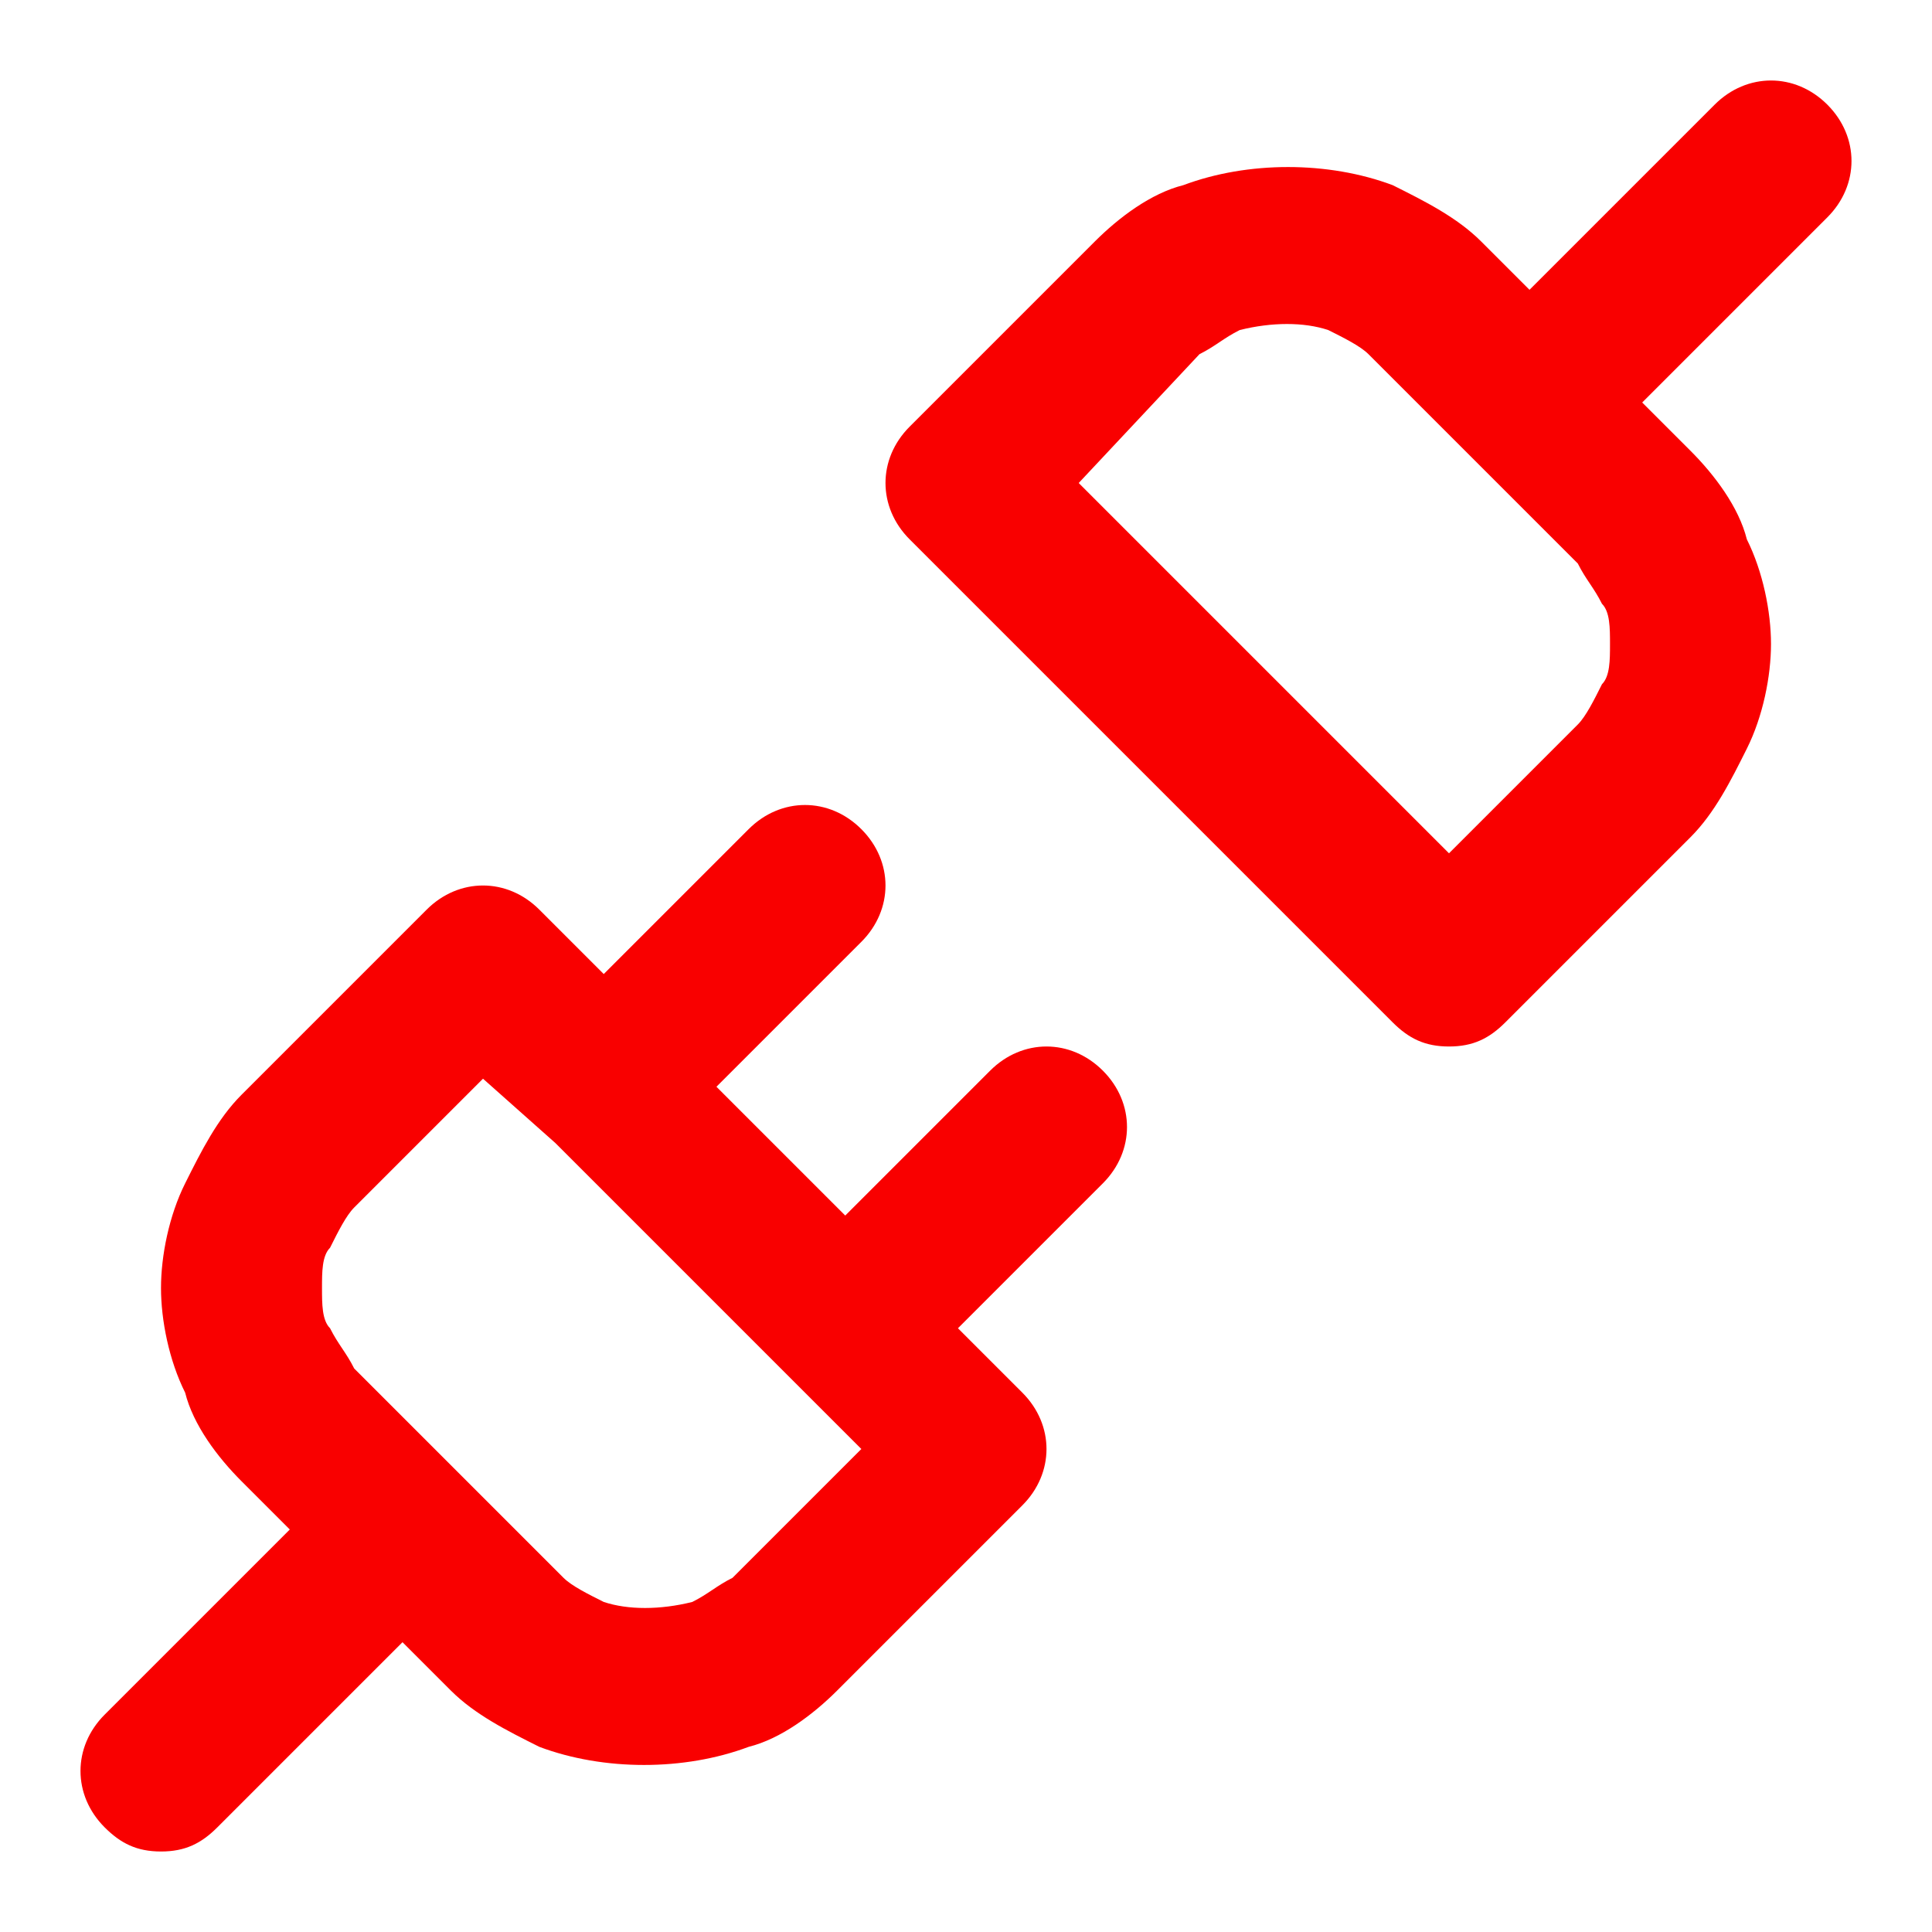 <?xml version="1.0" encoding="utf-8"?>
<!-- Generator: Adobe Illustrator 26.0.0, SVG Export Plug-In . SVG Version: 6.00 Build 0)  -->
<svg version="1.1" id="Capa_1" xmlns="http://www.w3.org/2000/svg" xmlns:xlink="http://www.w3.org/1999/xlink" x="0px" y="0px"
	 viewBox="0 0 24 24" style="enable-background:new 0 0 24 24;" xml:space="preserve">
<style type="text/css">
	.st0{fill:#F90000;}
</style>
<path class="st0" d="M2,23c-0.3,0-0.5-0.1-0.7-0.3c-0.4-0.4-0.4-1,0-1.4L3.6,19L3,18.4c-0.3-0.3-0.6-0.7-0.7-1.1
	C2.1,16.9,2,16.4,2,16c0-0.4,0.1-0.9,0.3-1.3c0.2-0.4,0.4-0.8,0.7-1.1l2.3-2.3c0.4-0.4,1-0.4,1.4,0l0.8,0.8l1.8-1.8
	c0.4-0.4,1-0.4,1.4,0c0.4,0.4,0.4,1,0,1.4l-1.8,1.8l1.6,1.6l1.8-1.8c0.4-0.4,1-0.4,1.4,0s0.4,1,0,1.4l-1.8,1.8l0.8,0.8
	c0.4,0.4,0.4,1,0,1.4L10.4,21c-0.3,0.3-0.7,0.6-1.1,0.7c-0.8,0.3-1.8,0.3-2.6,0c-0.4-0.2-0.8-0.4-1.1-0.7L5,20.4l-2.3,2.3
	C2.5,22.9,2.3,23,2,23z M6,13.4L4.4,15c-0.1,0.1-0.2,0.3-0.3,0.5C4,15.6,4,15.8,4,16c0,0.2,0,0.4,0.1,0.5c0.1,0.2,0.2,0.3,0.3,0.5
	L7,19.6c0,0,0,0,0,0c0.1,0.1,0.3,0.2,0.5,0.3c0.3,0.1,0.7,0.1,1.1,0c0.2-0.1,0.3-0.2,0.5-0.3l1.6-1.6l-0.8-0.8c0,0,0,0,0,0
	c0,0,0,0,0,0l-3-3c0,0,0,0,0,0c0,0,0,0,0,0L6,13.4z M18,13c-0.3,0-0.5-0.1-0.7-0.3l-6-6c-0.4-0.4-0.4-1,0-1.4L13.6,3
	c0.3-0.3,0.7-0.6,1.1-0.7c0.8-0.3,1.8-0.3,2.6,0c0.4,0.2,0.8,0.4,1.1,0.7L19,3.6l2.3-2.3c0.4-0.4,1-0.4,1.4,0s0.4,1,0,1.4L20.4,5
	L21,5.6c0.3,0.3,0.6,0.7,0.7,1.1C21.9,7.1,22,7.6,22,8c0,0.4-0.1,0.9-0.3,1.3c-0.2,0.4-0.4,0.8-0.7,1.1l-2.3,2.3
	C18.5,12.9,18.3,13,18,13z M13.4,6l4.6,4.6L19.6,9c0.1-0.1,0.2-0.3,0.3-0.5C20,8.4,20,8.2,20,8c0-0.2,0-0.4-0.1-0.5
	c-0.1-0.2-0.2-0.3-0.3-0.5L17,4.4c-0.1-0.1-0.3-0.2-0.5-0.3c-0.3-0.1-0.7-0.1-1.1,0c-0.2,0.1-0.3,0.2-0.5,0.3L13.4,6z"/>
</svg>
